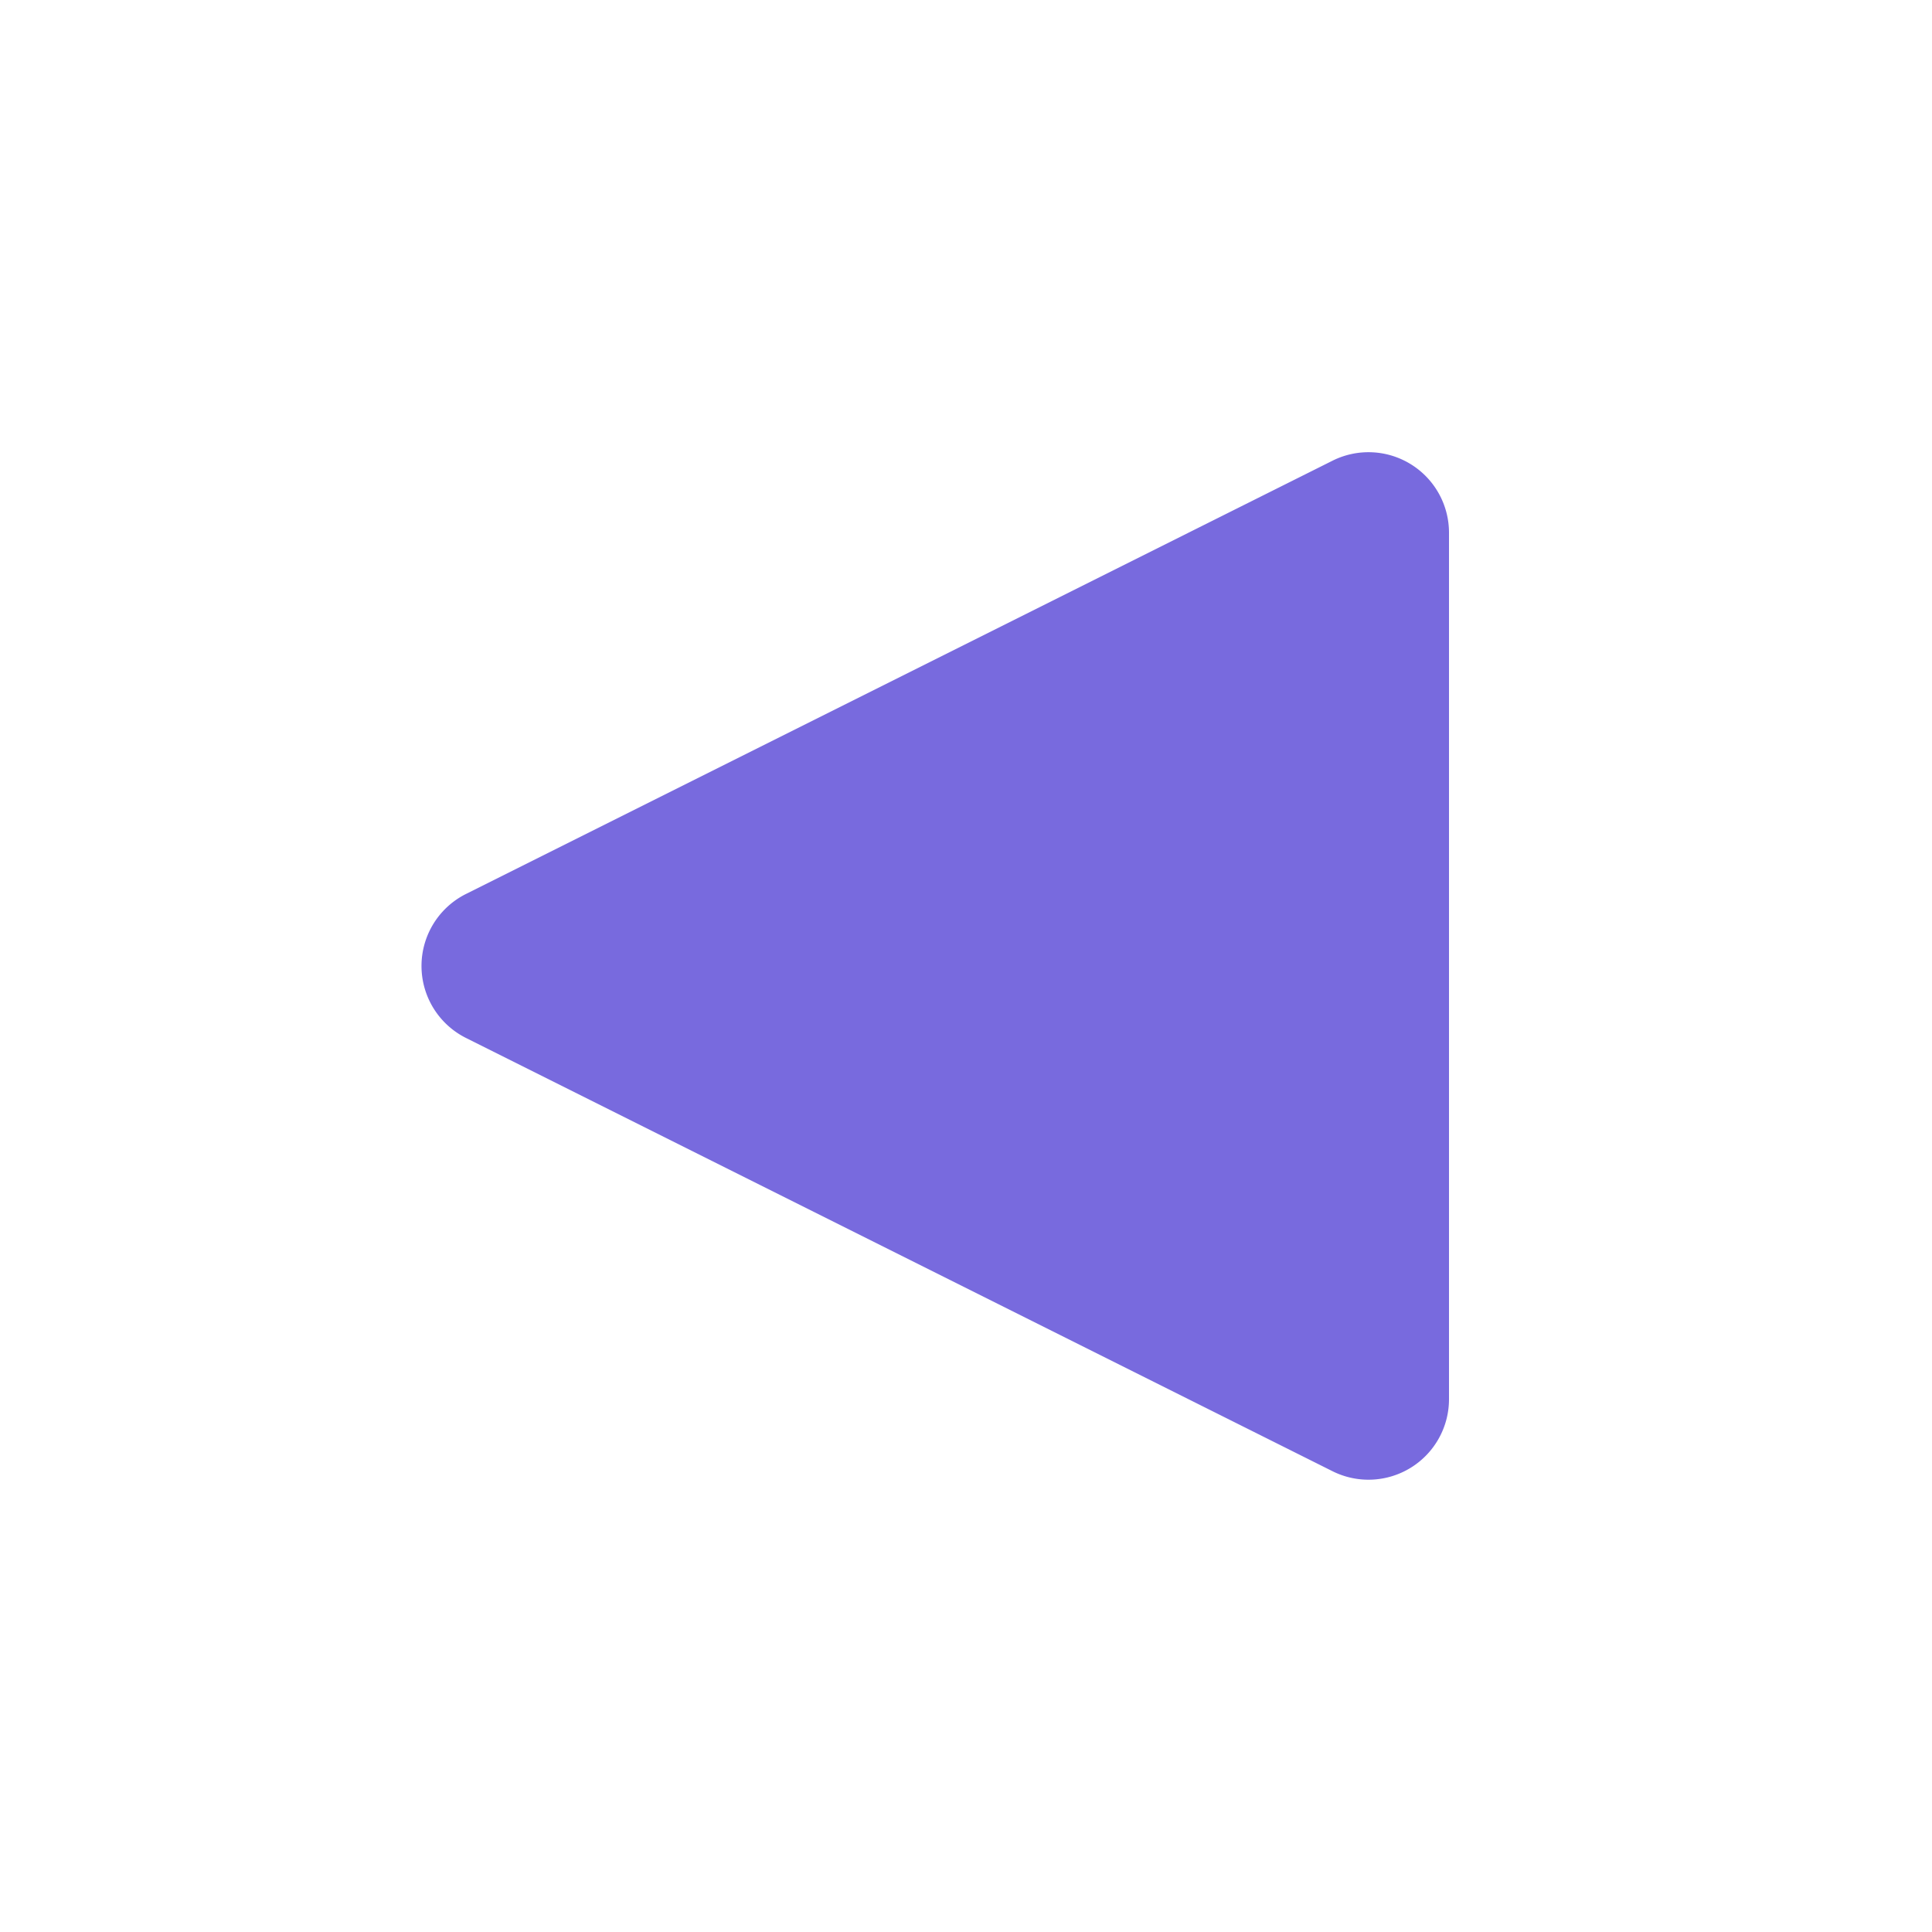 <svg xmlns="http://www.w3.org/2000/svg" width="24" height="24" viewBox="0 0 24 24">
  <g id="ic_herramientas_next" transform="translate(24 24) rotate(180)">
    <g id="Grupo_2123" data-name="Grupo 2123" transform="translate(339 482) rotate(180)">
      <rect id="Rectángulo_1349" data-name="Rectángulo 1349" width="24" height="24" transform="translate(315 458)" fill="none"/>
      <path id="Polígono_25" data-name="Polígono 25" d="M6.106,1.789a1,1,0,0,1,1.789,0l5.382,10.764A1,1,0,0,1,12.382,14H1.618a1,1,0,0,1-.894-1.447Z" transform="translate(319 477) rotate(-90)" fill="#786ade"/>
    </g>
  </g>
</svg>
